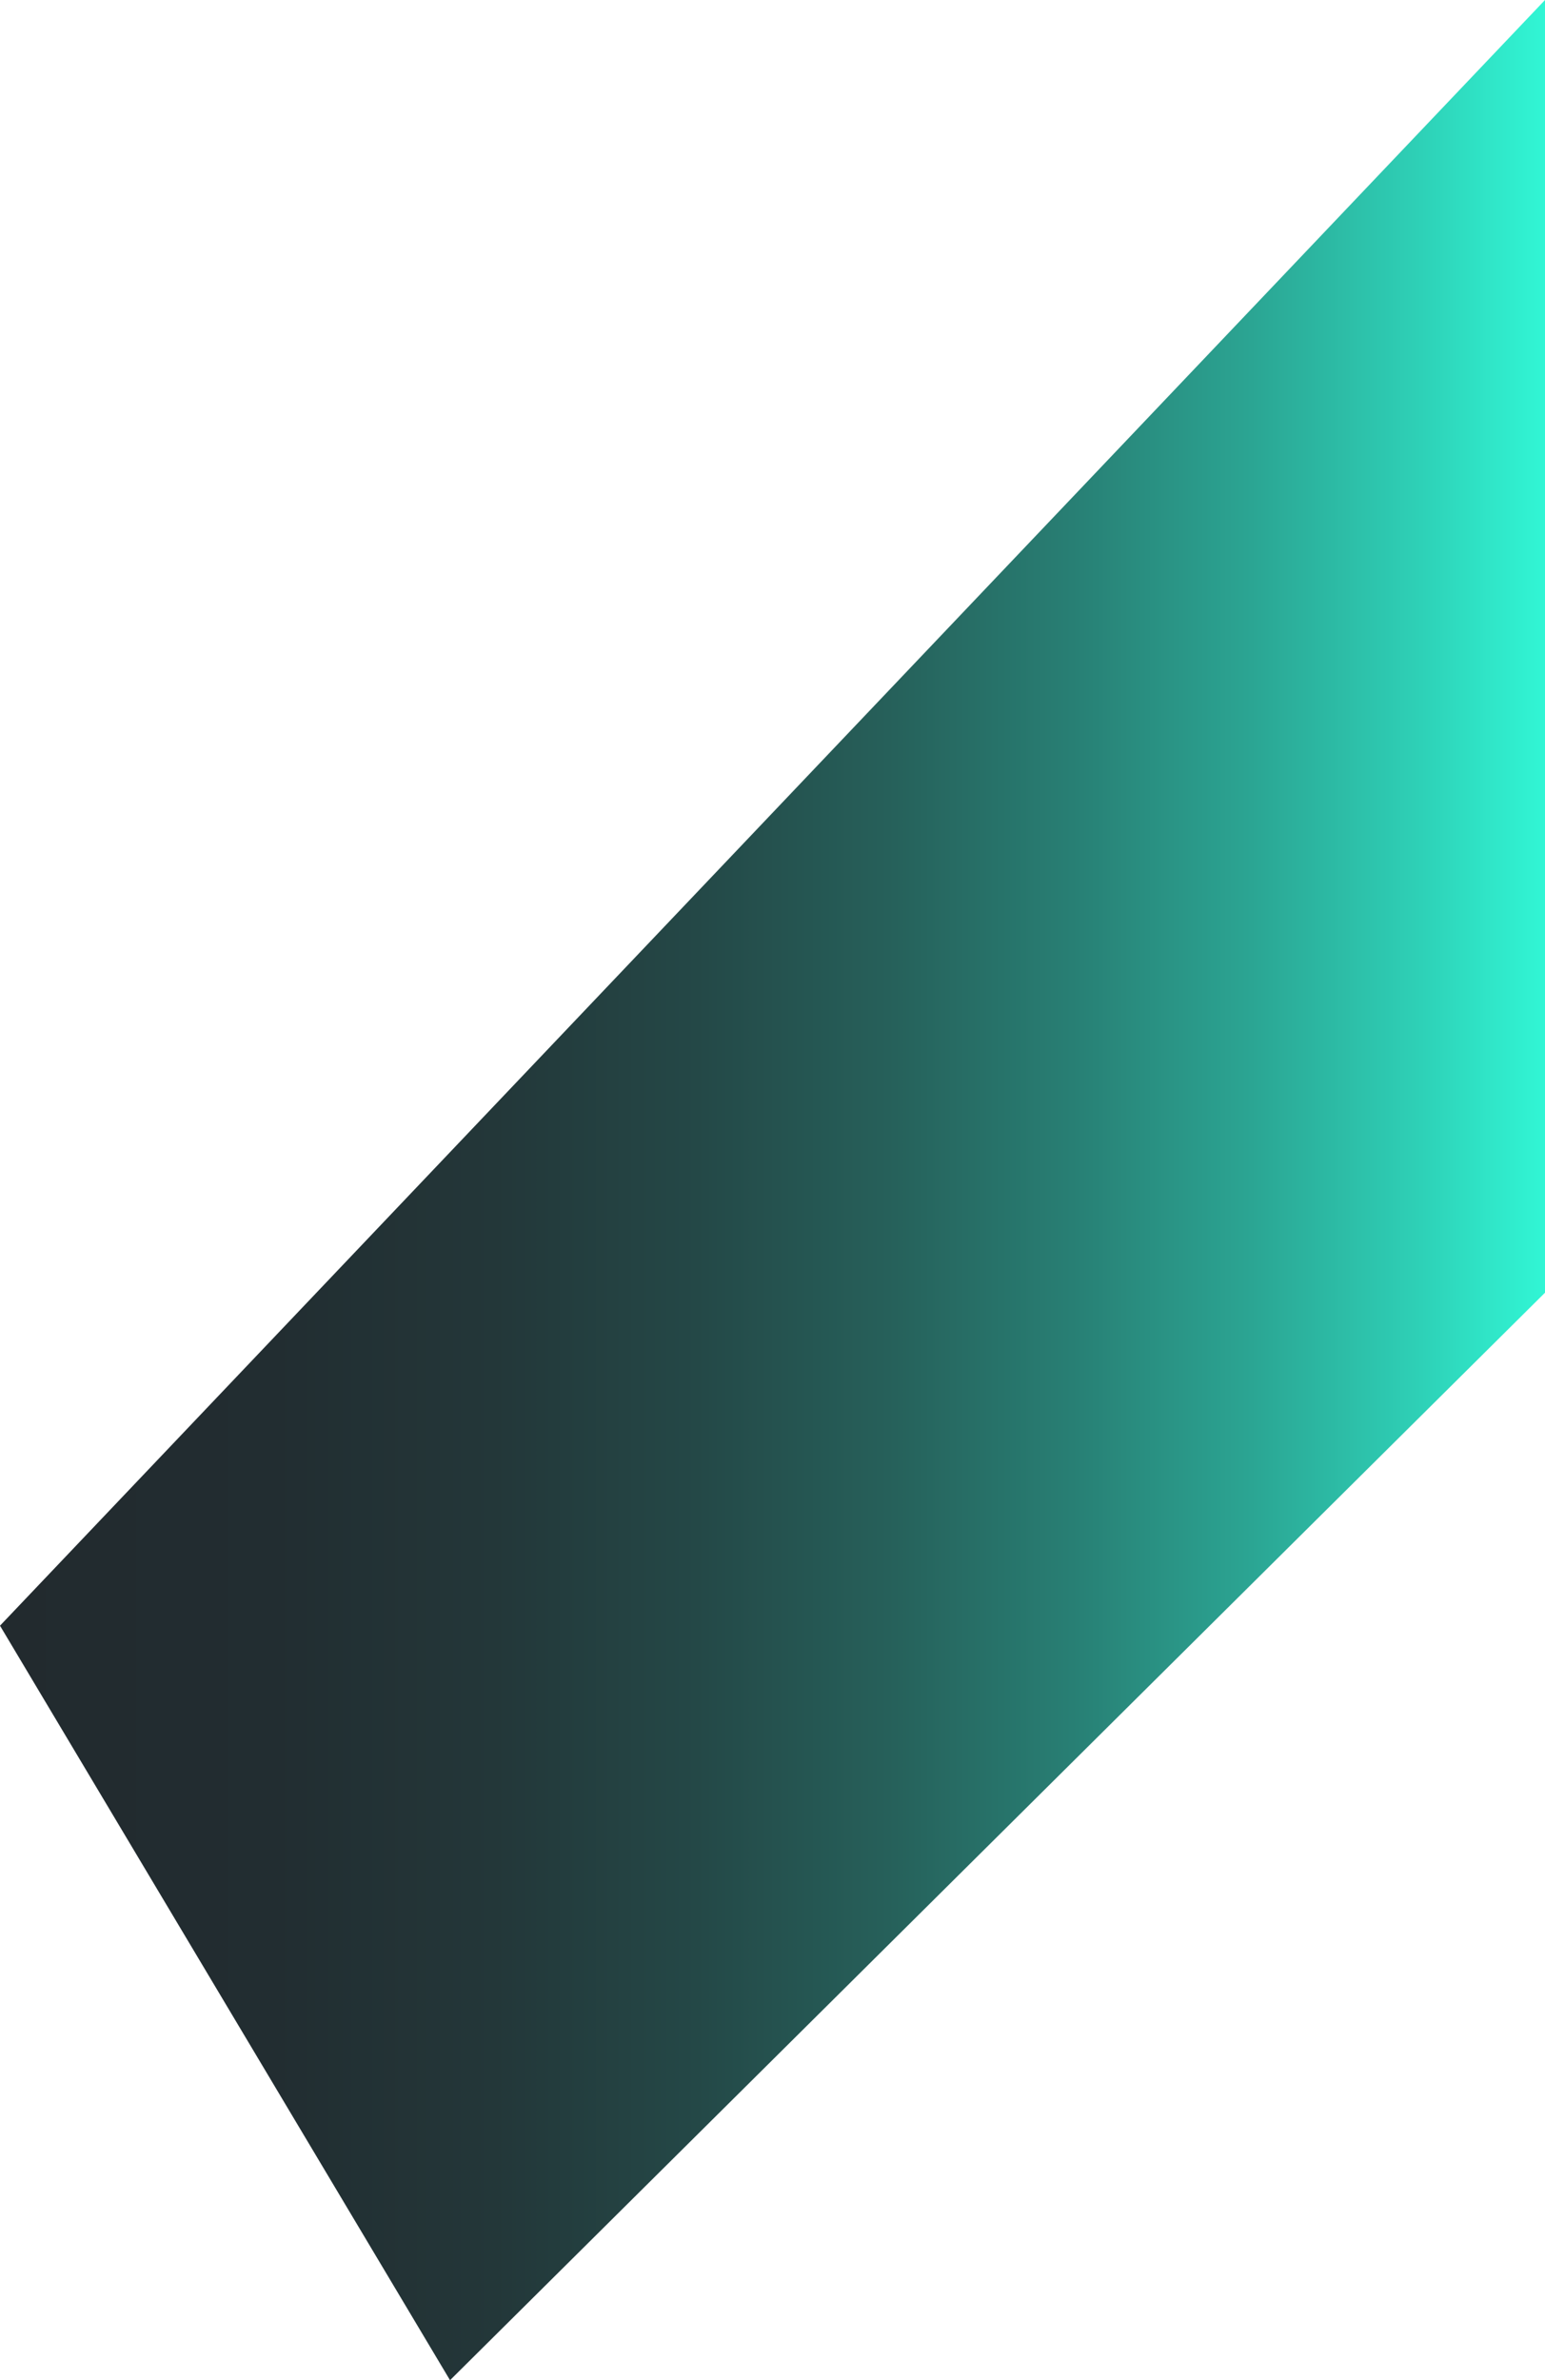 <?xml version="1.0" encoding="utf-8"?>
<!-- Generator: Adobe Illustrator 18.0.0, SVG Export Plug-In . SVG Version: 6.00 Build 0)  -->
<!DOCTYPE svg PUBLIC "-//W3C//DTD SVG 1.1//EN" "http://www.w3.org/Graphics/SVG/1.1/DTD/svg11.dtd">
<svg version="1.1" xmlns="http://www.w3.org/2000/svg" xmlns:xlink="http://www.w3.org/1999/xlink" x="0px" y="0px"
	 viewBox="0 0 747.4 1150.8" enable-background="new 0 0 747.4 1150.8" xml:space="preserve">
<g id="Layer_2">
</g>
<g id="Layer_1">
	<linearGradient id="SVGID_1_" gradientUnits="userSpaceOnUse" x1="0" y1="575.409" x2="747.406" y2="575.409">
		<stop  offset="0" style="stop-color:#222A2E"/>
		<stop  offset="0.177" style="stop-color:#222D31"/>
		<stop  offset="0.32" style="stop-color:#233739"/>
		<stop  offset="0.451" style="stop-color:#244847"/>
		<stop  offset="0.575" style="stop-color:#26605A"/>
		<stop  offset="0.694" style="stop-color:#287F74"/>
		<stop  offset="0.81" style="stop-color:#2BA593"/>
		<stop  offset="0.92" style="stop-color:#2ED1B7"/>
		<stop  offset="1" style="stop-color:#31F6D5"/>
	</linearGradient>
	<polygon fill="url(#SVGID_1_)" points="747.4,0 747.4,625 217.7,1150.8 0,786 	"/>
</g>
<g id="divs" display="none">
</g>
</svg>
